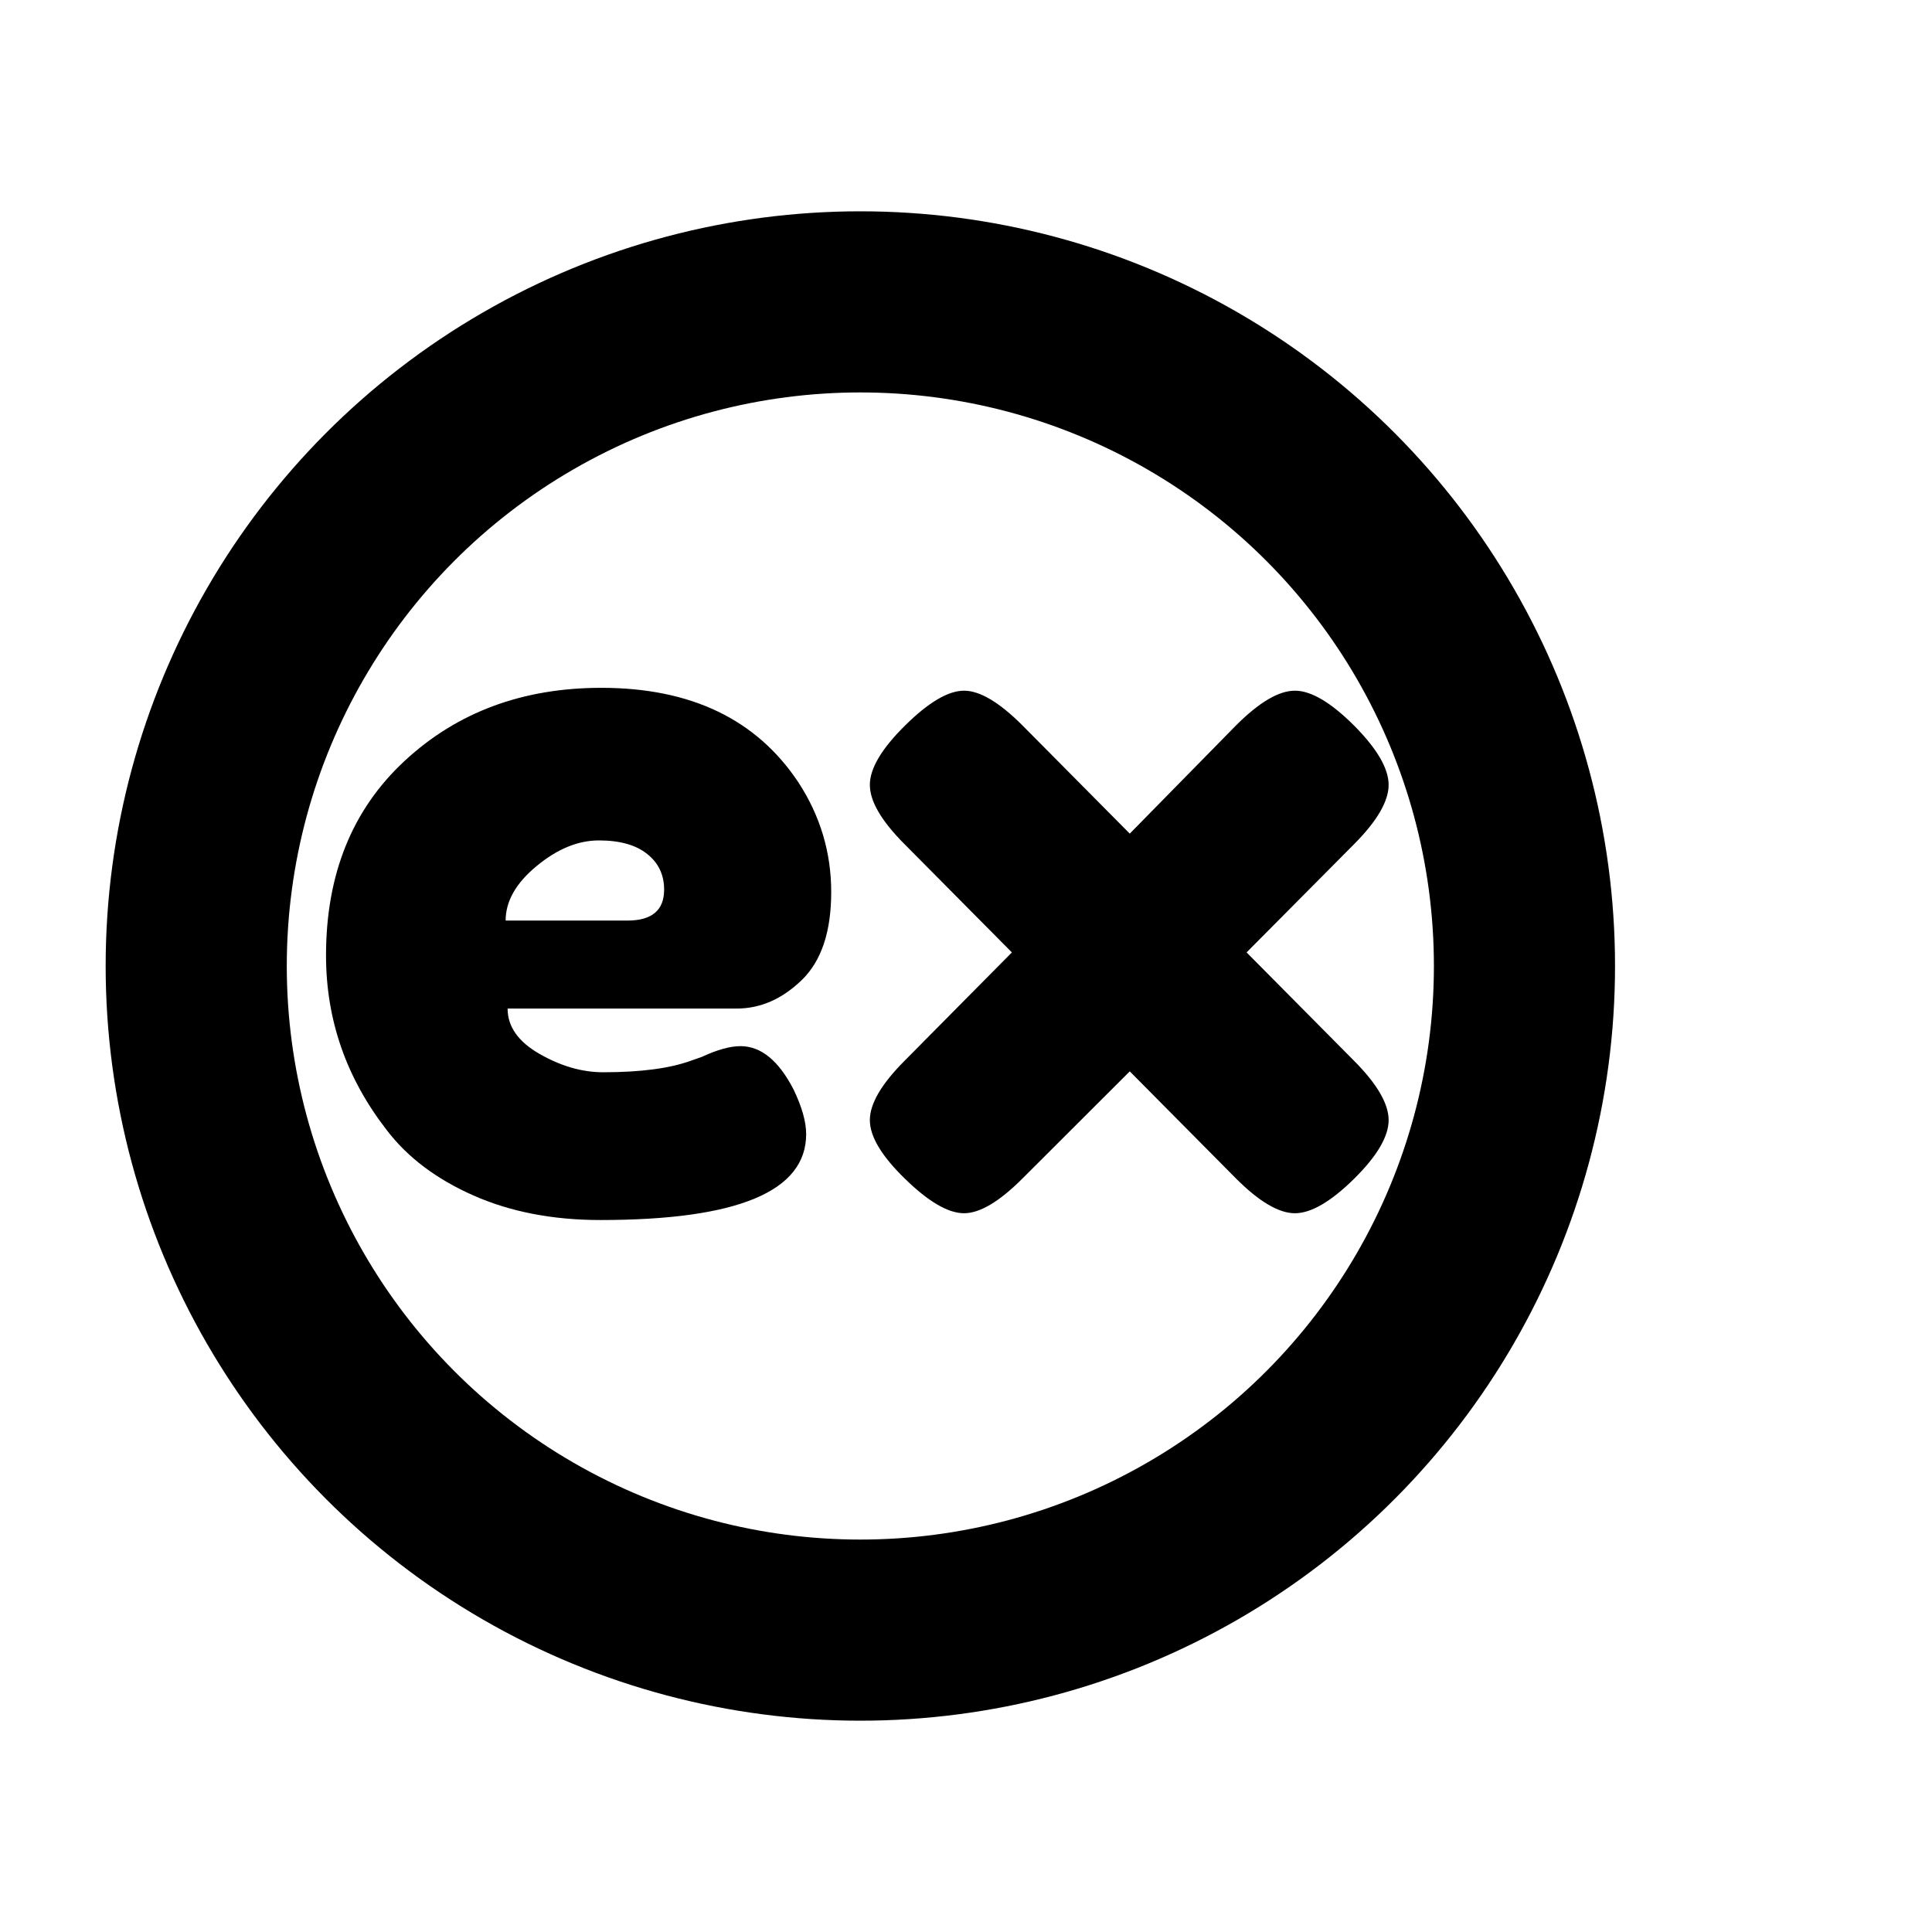<svg width="64" height="64" xmlns="http://www.w3.org/2000/svg"><g transform="translate(10,40) scale(.5, .5)"><path d="M35.07-20.90L35.07-20.90L35.07-20.90Q35.07-16.96 33.12-15.07L33.12-15.07L33.12-15.07Q31.17-13.18 28.80-13.18L28.80-13.18L13.63-13.18L13.63-13.18Q13.63-11.39 15.74-10.18L15.74-10.18L15.74-10.18Q17.86-8.96 19.97-8.96L19.97-8.96L19.97-8.96Q23.68-8.96 25.79-9.73L25.79-9.73L26.50-9.98L26.50-9.98Q28.03-10.69 29.06-10.69L29.06-10.69L29.06-10.69Q31.10-10.69 32.58-7.81L32.58-7.81L32.58-7.81Q33.41-6.08 33.41-4.86L33.41-4.86L33.41-4.86Q33.41 0.83 19.78 0.83L19.78 0.83L19.78 0.83Q15.04 0.83 11.36-0.80L11.36-0.80L11.36-0.80Q7.68-2.43 5.63-5.12L5.63-5.12L5.63-5.12Q1.60-10.30 1.60-16.70L1.60-16.70L1.60-16.70Q1.60-24.77 6.82-29.60L6.82-29.60L6.82-29.60Q12.03-34.43 19.84-34.43L19.84-34.43L19.84-34.43Q28.74-34.43 32.90-28.16L32.90-28.16L32.90-28.16Q35.07-24.83 35.07-20.90ZM13.50-19.01L21.57-19.01L21.57-19.01Q24-19.01 24-21.06L24-21.06L24-21.06Q24-22.53 22.88-23.42L22.88-23.42L22.88-23.42Q21.76-24.32 19.68-24.32L19.68-24.32L19.68-24.32Q17.60-24.32 15.55-22.62L15.55-22.62L15.55-22.62Q13.50-20.93 13.50-19.01L13.50-19.01ZM69.70-24.06L62.59-16.90L69.70-9.73L69.70-9.73Q72-7.42 72-5.79L72-5.79L72-5.79Q72-4.16 69.70-1.89L69.70-1.89L69.70-1.89Q67.39 0.38 65.79 0.38L65.79 0.38L65.79 0.38Q64.19 0.38 61.89-1.92L61.89-1.92L54.85-9.02L47.74-1.92L47.74-1.92Q45.44 0.38 43.87 0.38L43.87 0.38L43.87 0.38Q42.30 0.38 39.97-1.89L39.97-1.89L39.97-1.89Q37.63-4.16 37.63-5.79L37.63-5.79L37.63-5.79Q37.63-7.42 39.94-9.73L39.94-9.73L47.04-16.90L39.94-24.06L39.94-24.06Q37.63-26.37 37.63-28L37.63-28L37.63-28Q37.63-29.63 39.97-31.94L39.97-31.94L39.97-31.94Q42.30-34.24 43.87-34.24L43.87-34.24L43.87-34.24Q45.44-34.24 47.74-31.94L47.74-31.94L54.85-24.77L61.89-31.94L61.89-31.94Q64.19-34.24 65.79-34.24L65.79-34.24L65.79-34.24Q67.39-34.24 69.70-31.94L69.70-31.94L69.70-31.94Q72-29.63 72-28L72-28L72-28Q72-26.37 69.70-24.06L69.70-24.06Z" fill="black"></path><circle stroke-width="12" fill="none" stroke="black" cx="37" cy="-16" r="44" /></g></svg>